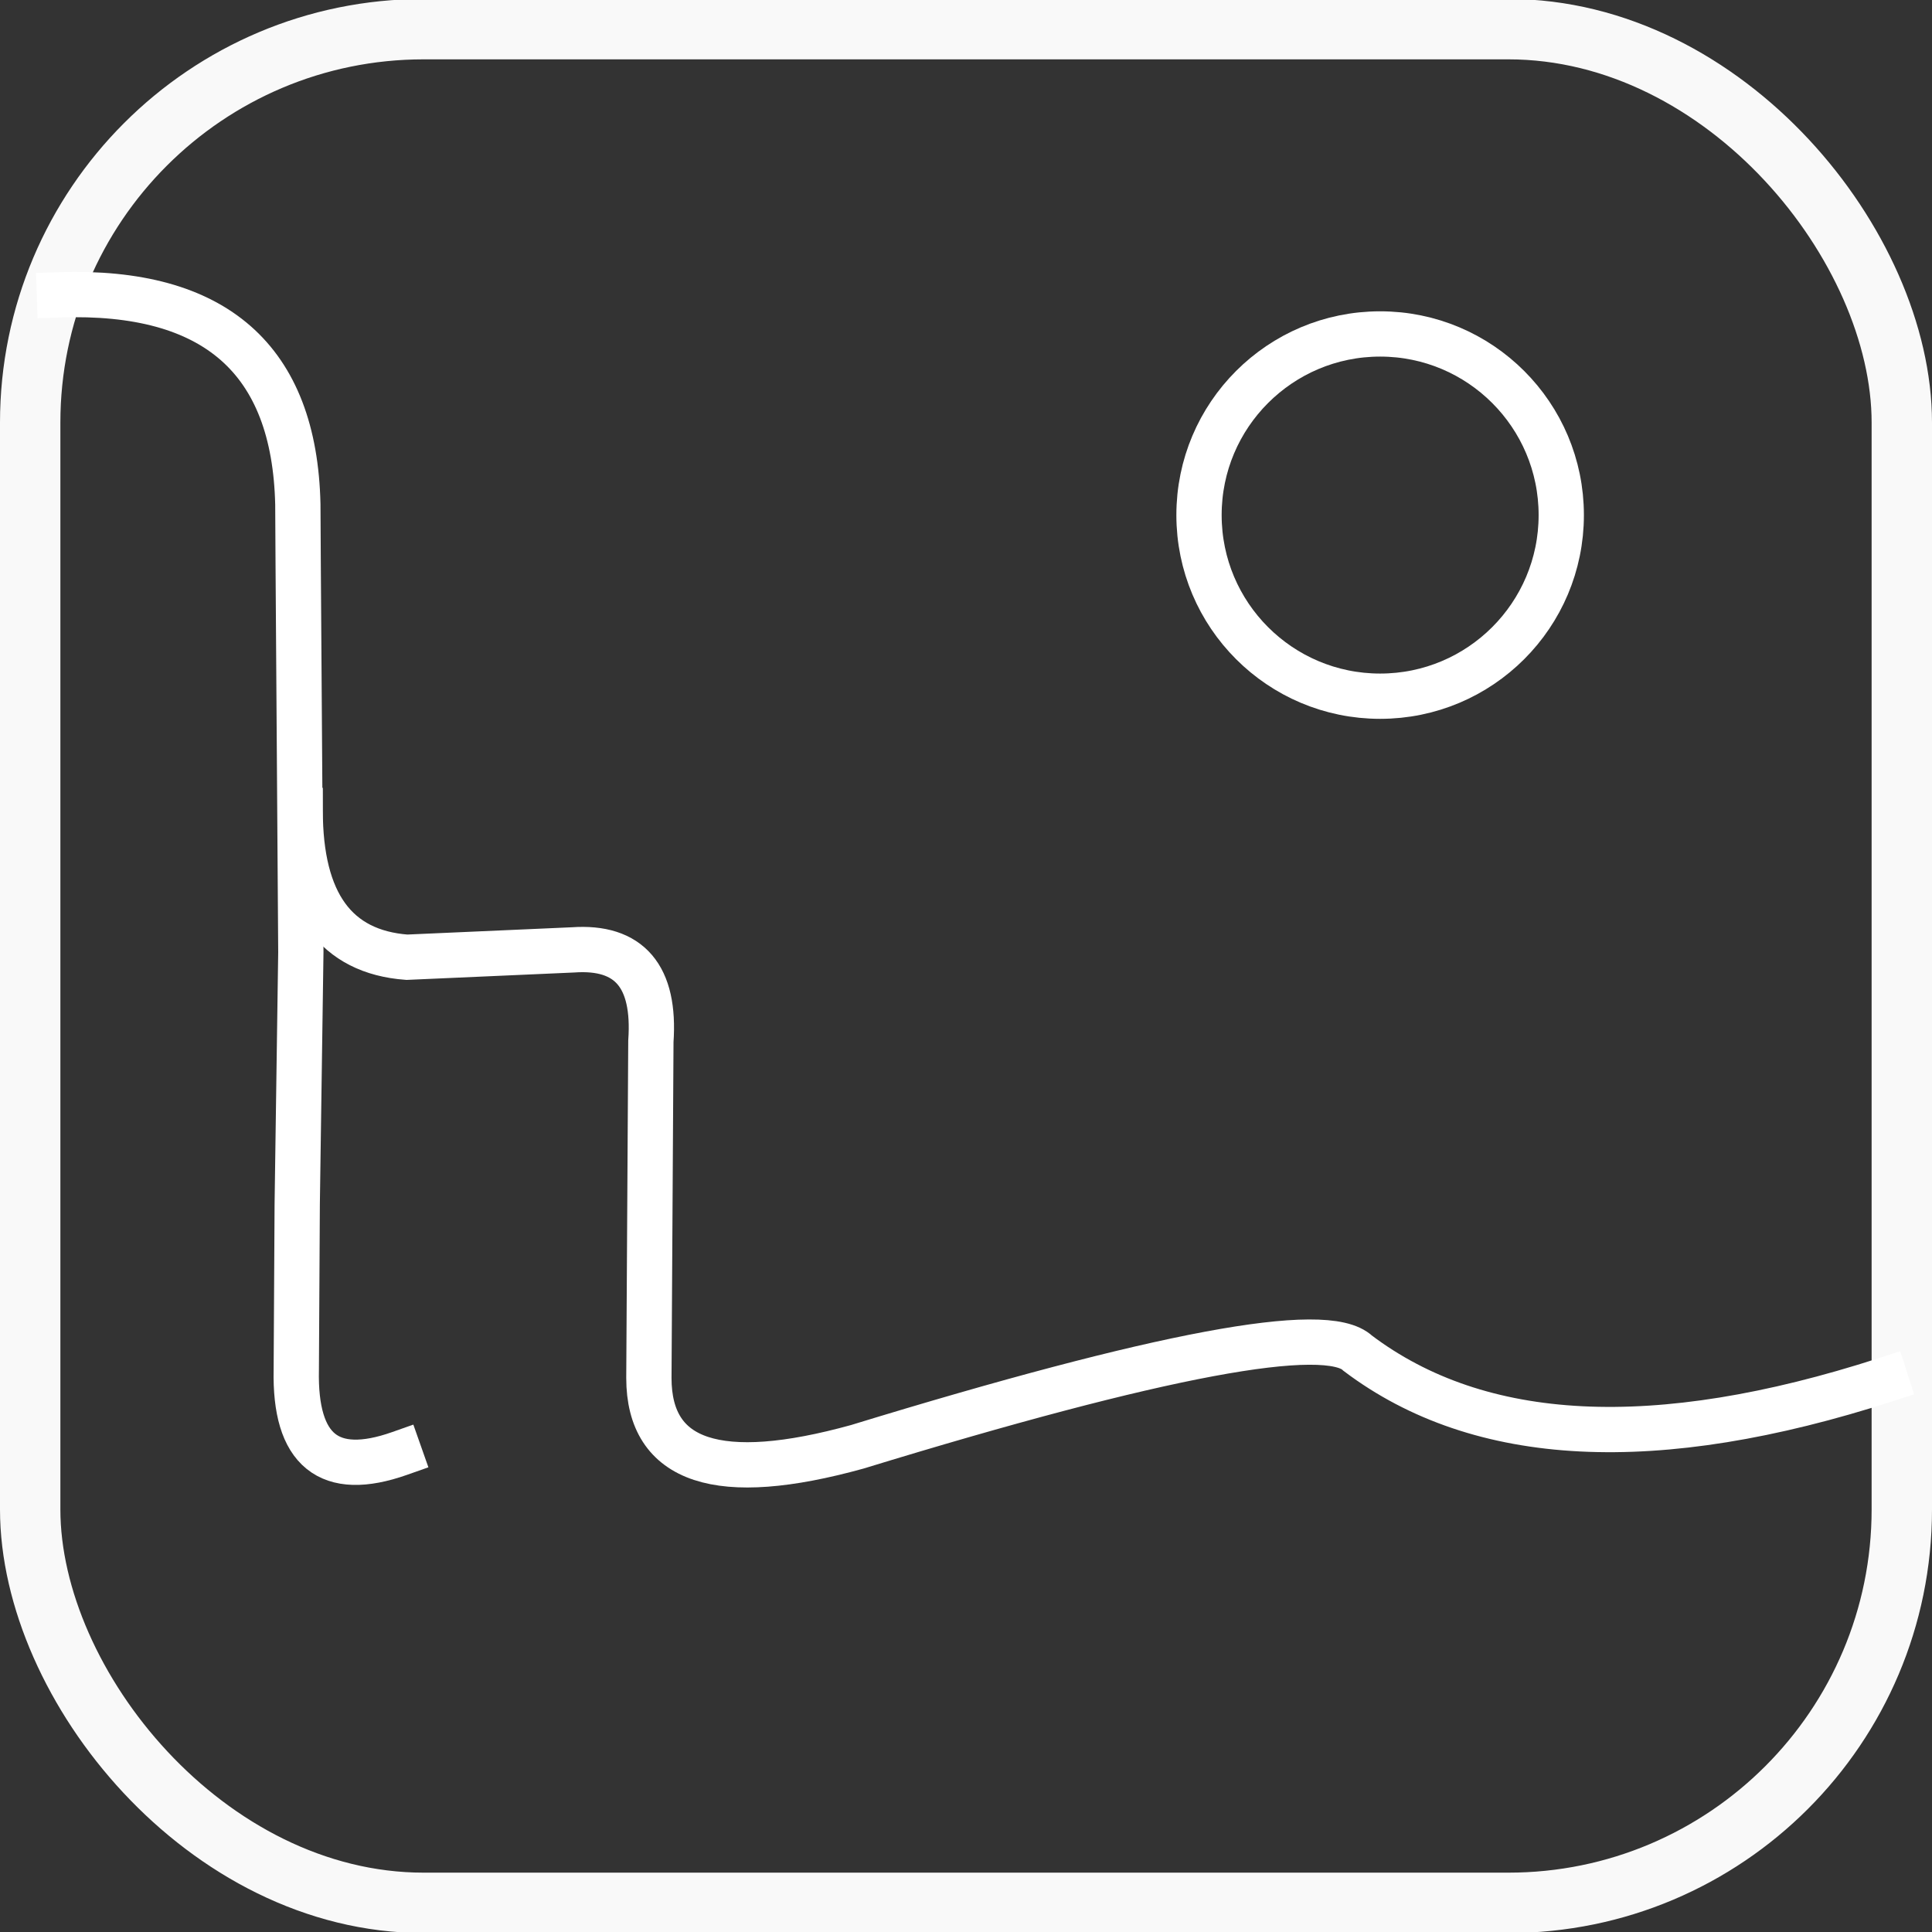 <?xml version="1.0" standalone="no"?>
<!DOCTYPE svg PUBLIC "-//W3C//DTD SVG 20010904//EN" "http://www.w3.org/TR/2001/REC-SVG-20010904/DTD/svg10.dtd">
<!-- Created using Krita: https://krita.org -->
<svg xmlns="http://www.w3.org/2000/svg" 
    xmlns:xlink="http://www.w3.org/1999/xlink"
    xmlns:krita="http://krita.org/namespaces/svg/krita"
    xmlns:sodipodi="http://sodipodi.sourceforge.net/DTD/sodipodi-0.dtd"
    width="245.76pt"
    height="245.76pt"
    viewBox="0 0 245.76 245.76">
<rect x="0" y="0" width="245.76" height="245.76" fill="#333333" stroke="none"/>
<defs/>
<rect id="shape0" transform="translate(3.84, 3.709)" opacity="0.97" fill="none" stroke="#ffffff" stroke-width="7.68" stroke-linecap="square" stroke-linejoin="bevel" width="238.08" height="238.342" rx="50.051" ry="50.051"/><ellipse id="shape1" transform="translate(152.52, 42.48)" rx="23.04" ry="23.04" cx="23.04" cy="23.04" fill="none" stroke="#ffffff" stroke-width="5.76" stroke-linecap="square" stroke-linejoin="bevel" krita:marker-fill-method="auto"/><path id="shape2" transform="translate(7.56, 37.469)" fill="none" stroke="#ffffff" stroke-width="5.76" stroke-linecap="square" stroke-linejoin="bevel" d="M0 0.036C19.803 -0.643 29.912 8.239 30.327 26.68L30.369 34.171L30.709 83.649L30.248 115.69L30.128 136.783C29.91 147.04 34.287 150.587 43.261 147.422"/><path id="shape3" transform="translate(38.184, 103.096)" fill="none" stroke="#ffffff" stroke-width="5.76" stroke-linecap="square" stroke-linejoin="miter" stroke-miterlimit="2" d="M201.68 72.412C172.423 81.867 150.041 80.745 134.534 69.046C130.537 65.2 109.314 69.166 70.865 80.945C53.2 85.833 44.363 82.914 44.357 72.19L44.611 29.357C45.186 21.099 41.882 17.225 34.698 17.734L13.569 18.668C4.523 17.989 0 11.766 0 0"/>
</svg>
